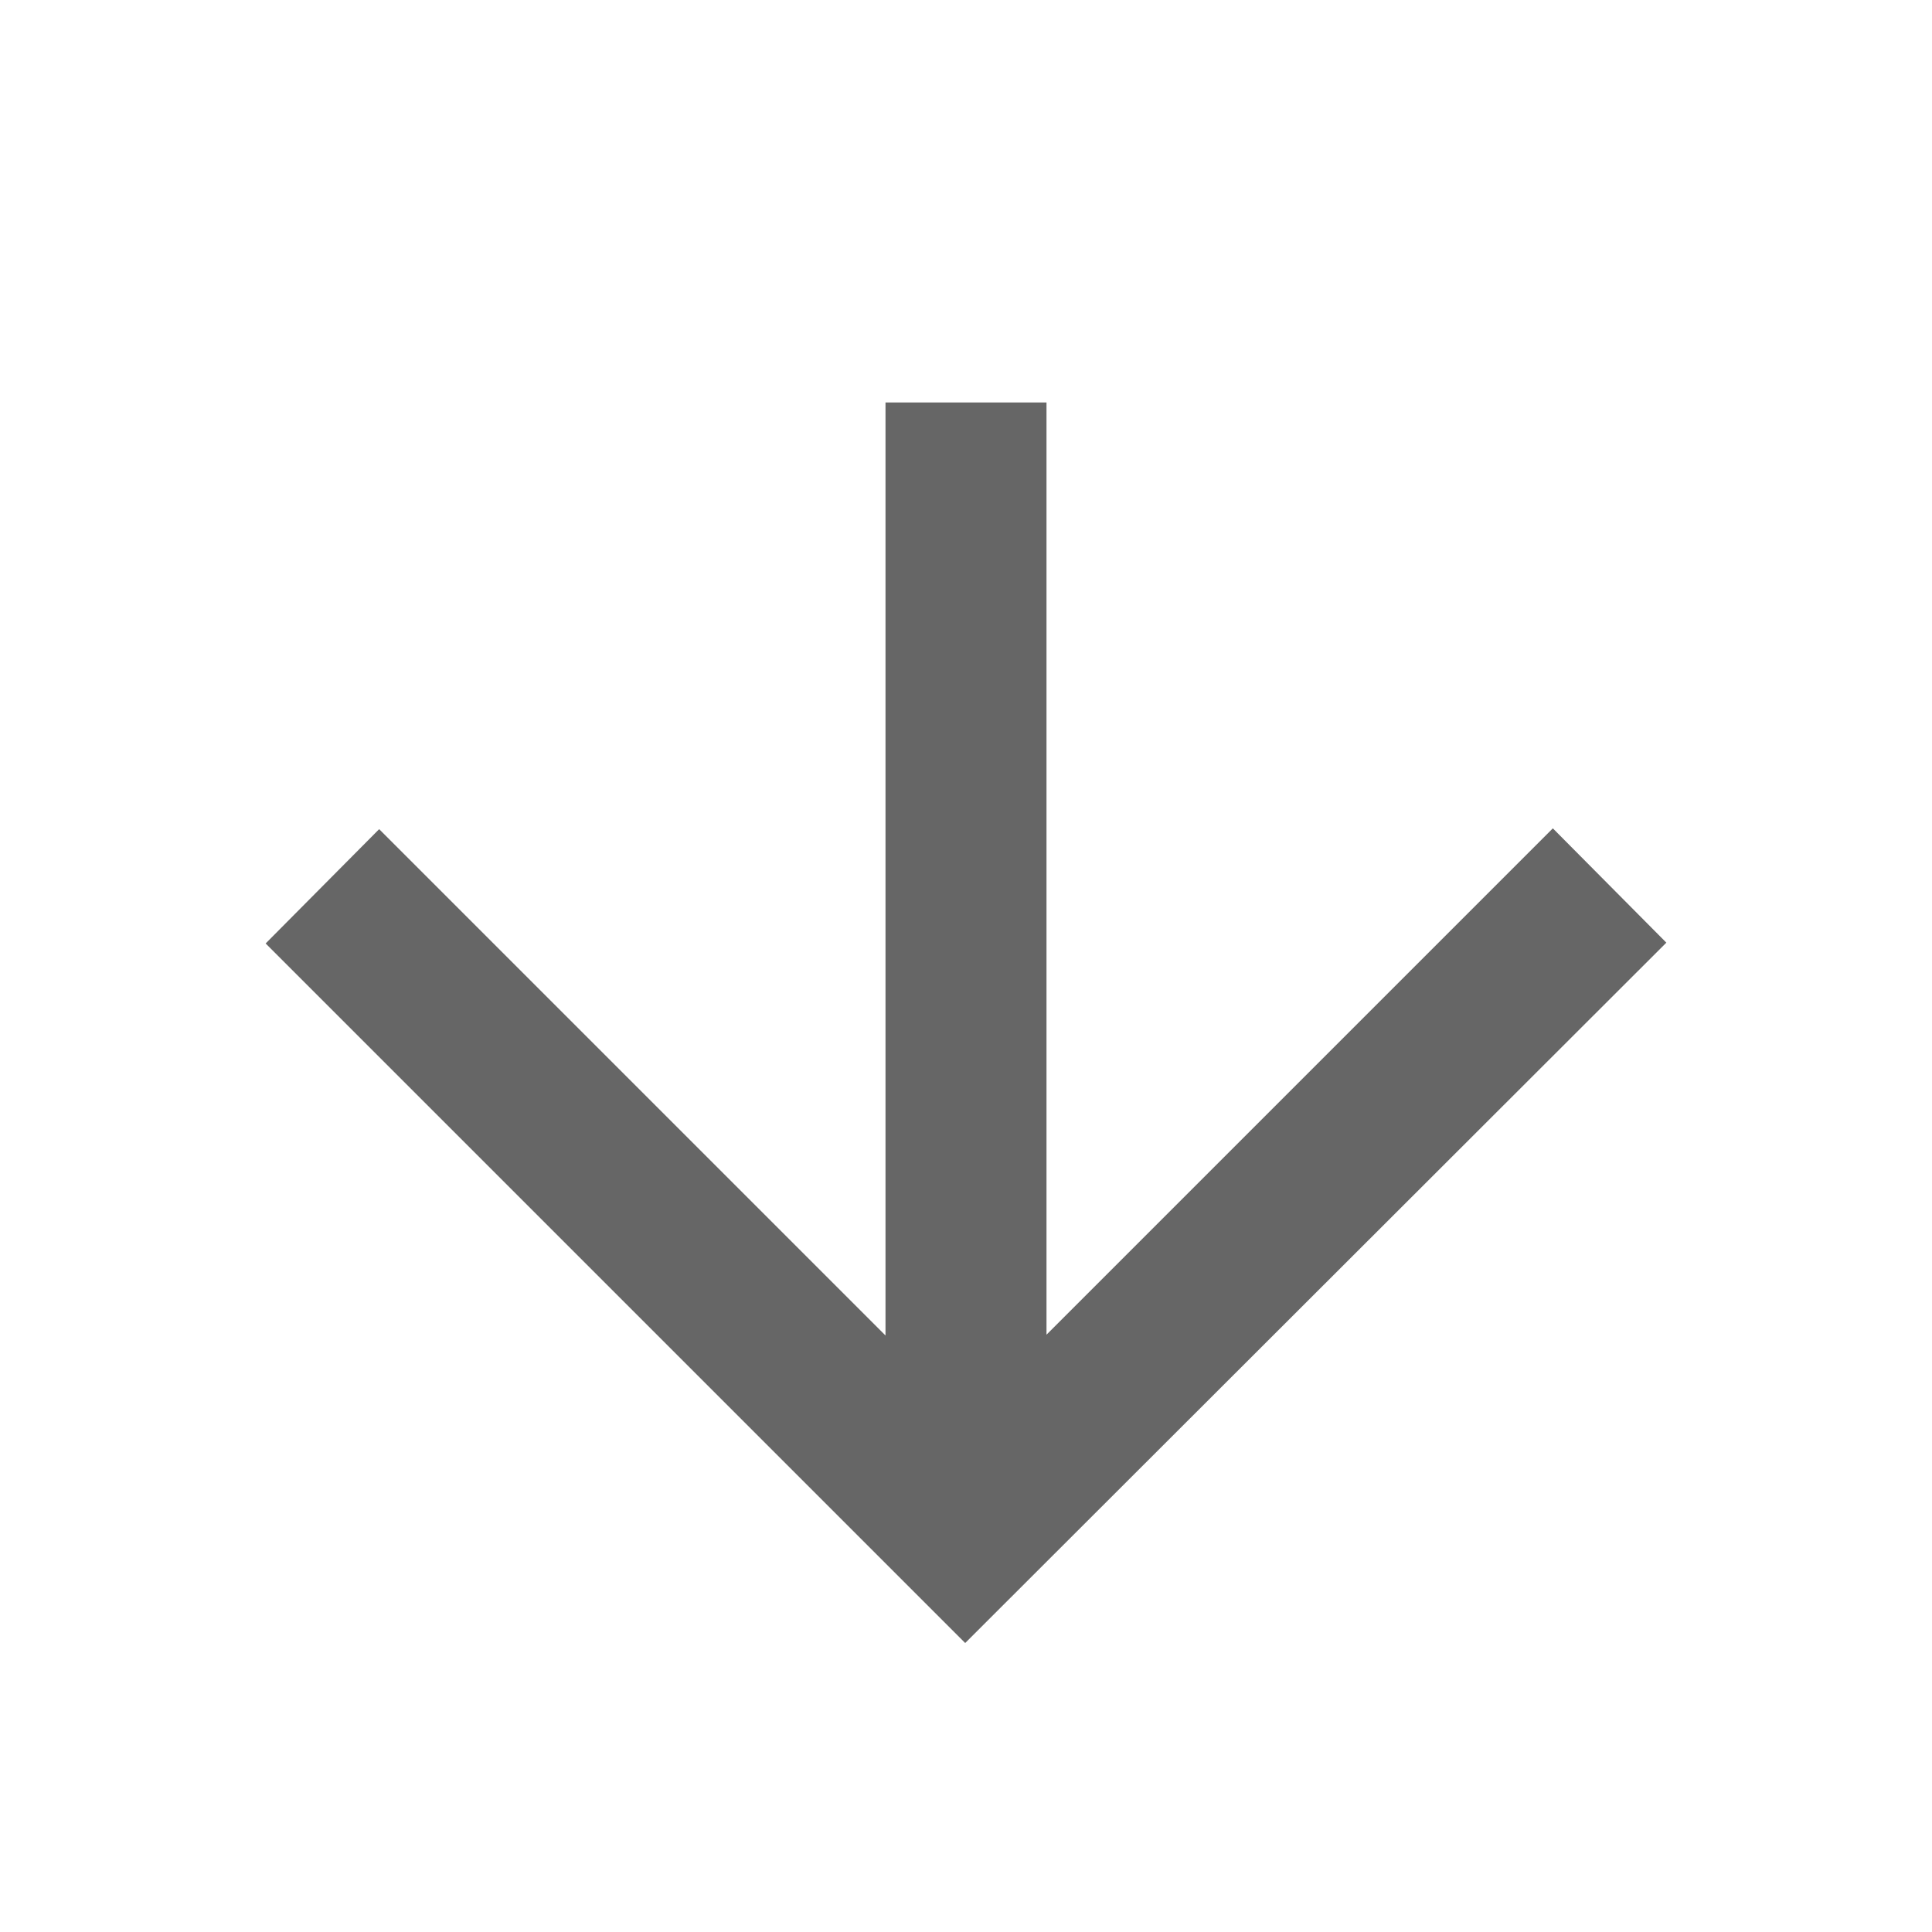 <svg xmlns="http://www.w3.org/2000/svg" viewBox="0 0 24 24"><title>arrow_down</title><polygon points="19.29 10.29 13 16.58 13 5 11 5 11 16.59 4.71 10.3 3.3 11.72 11.99 20.41 20.7 11.71 19.29 10.29" fill="#666"/></svg>